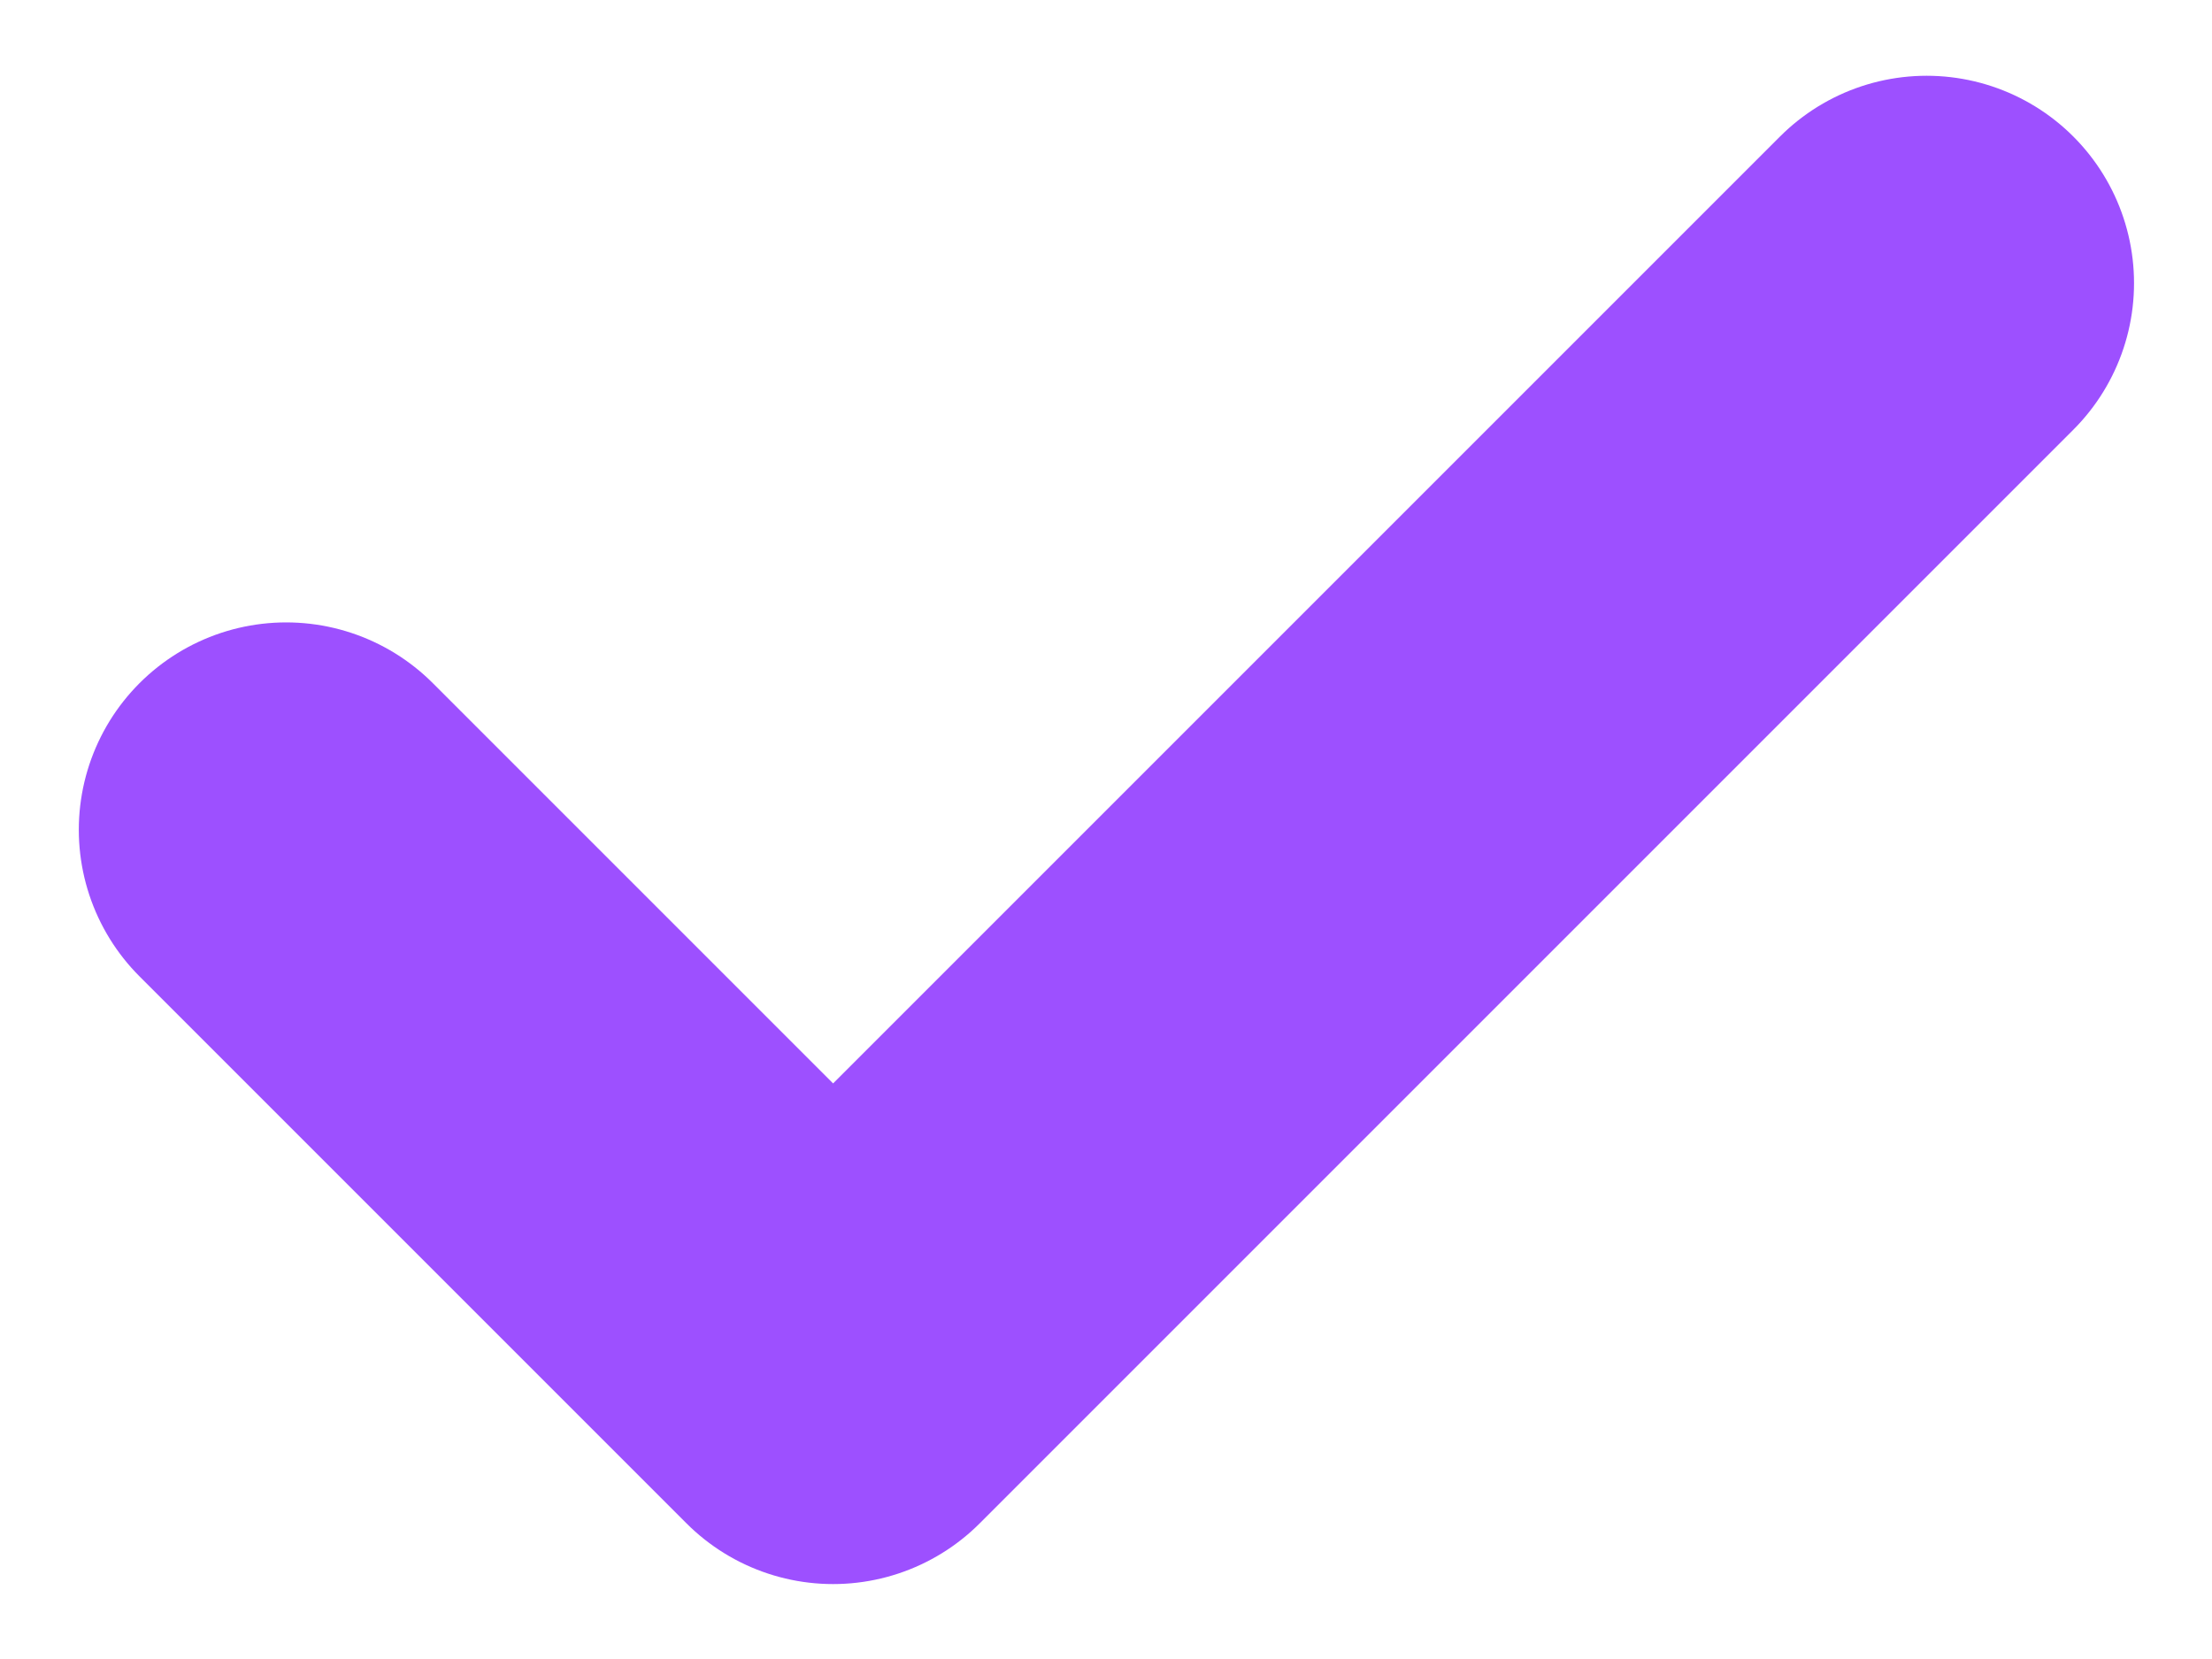 <svg width="8" height="6" viewBox="0 0 8 6" fill="none" xmlns="http://www.w3.org/2000/svg">
<path d="M1.035 3.001L3.013 4.979L6.968 1.024" stroke="#9D50FF" stroke-width="1.5" stroke-linecap="round" stroke-linejoin="round"/>
</svg>
